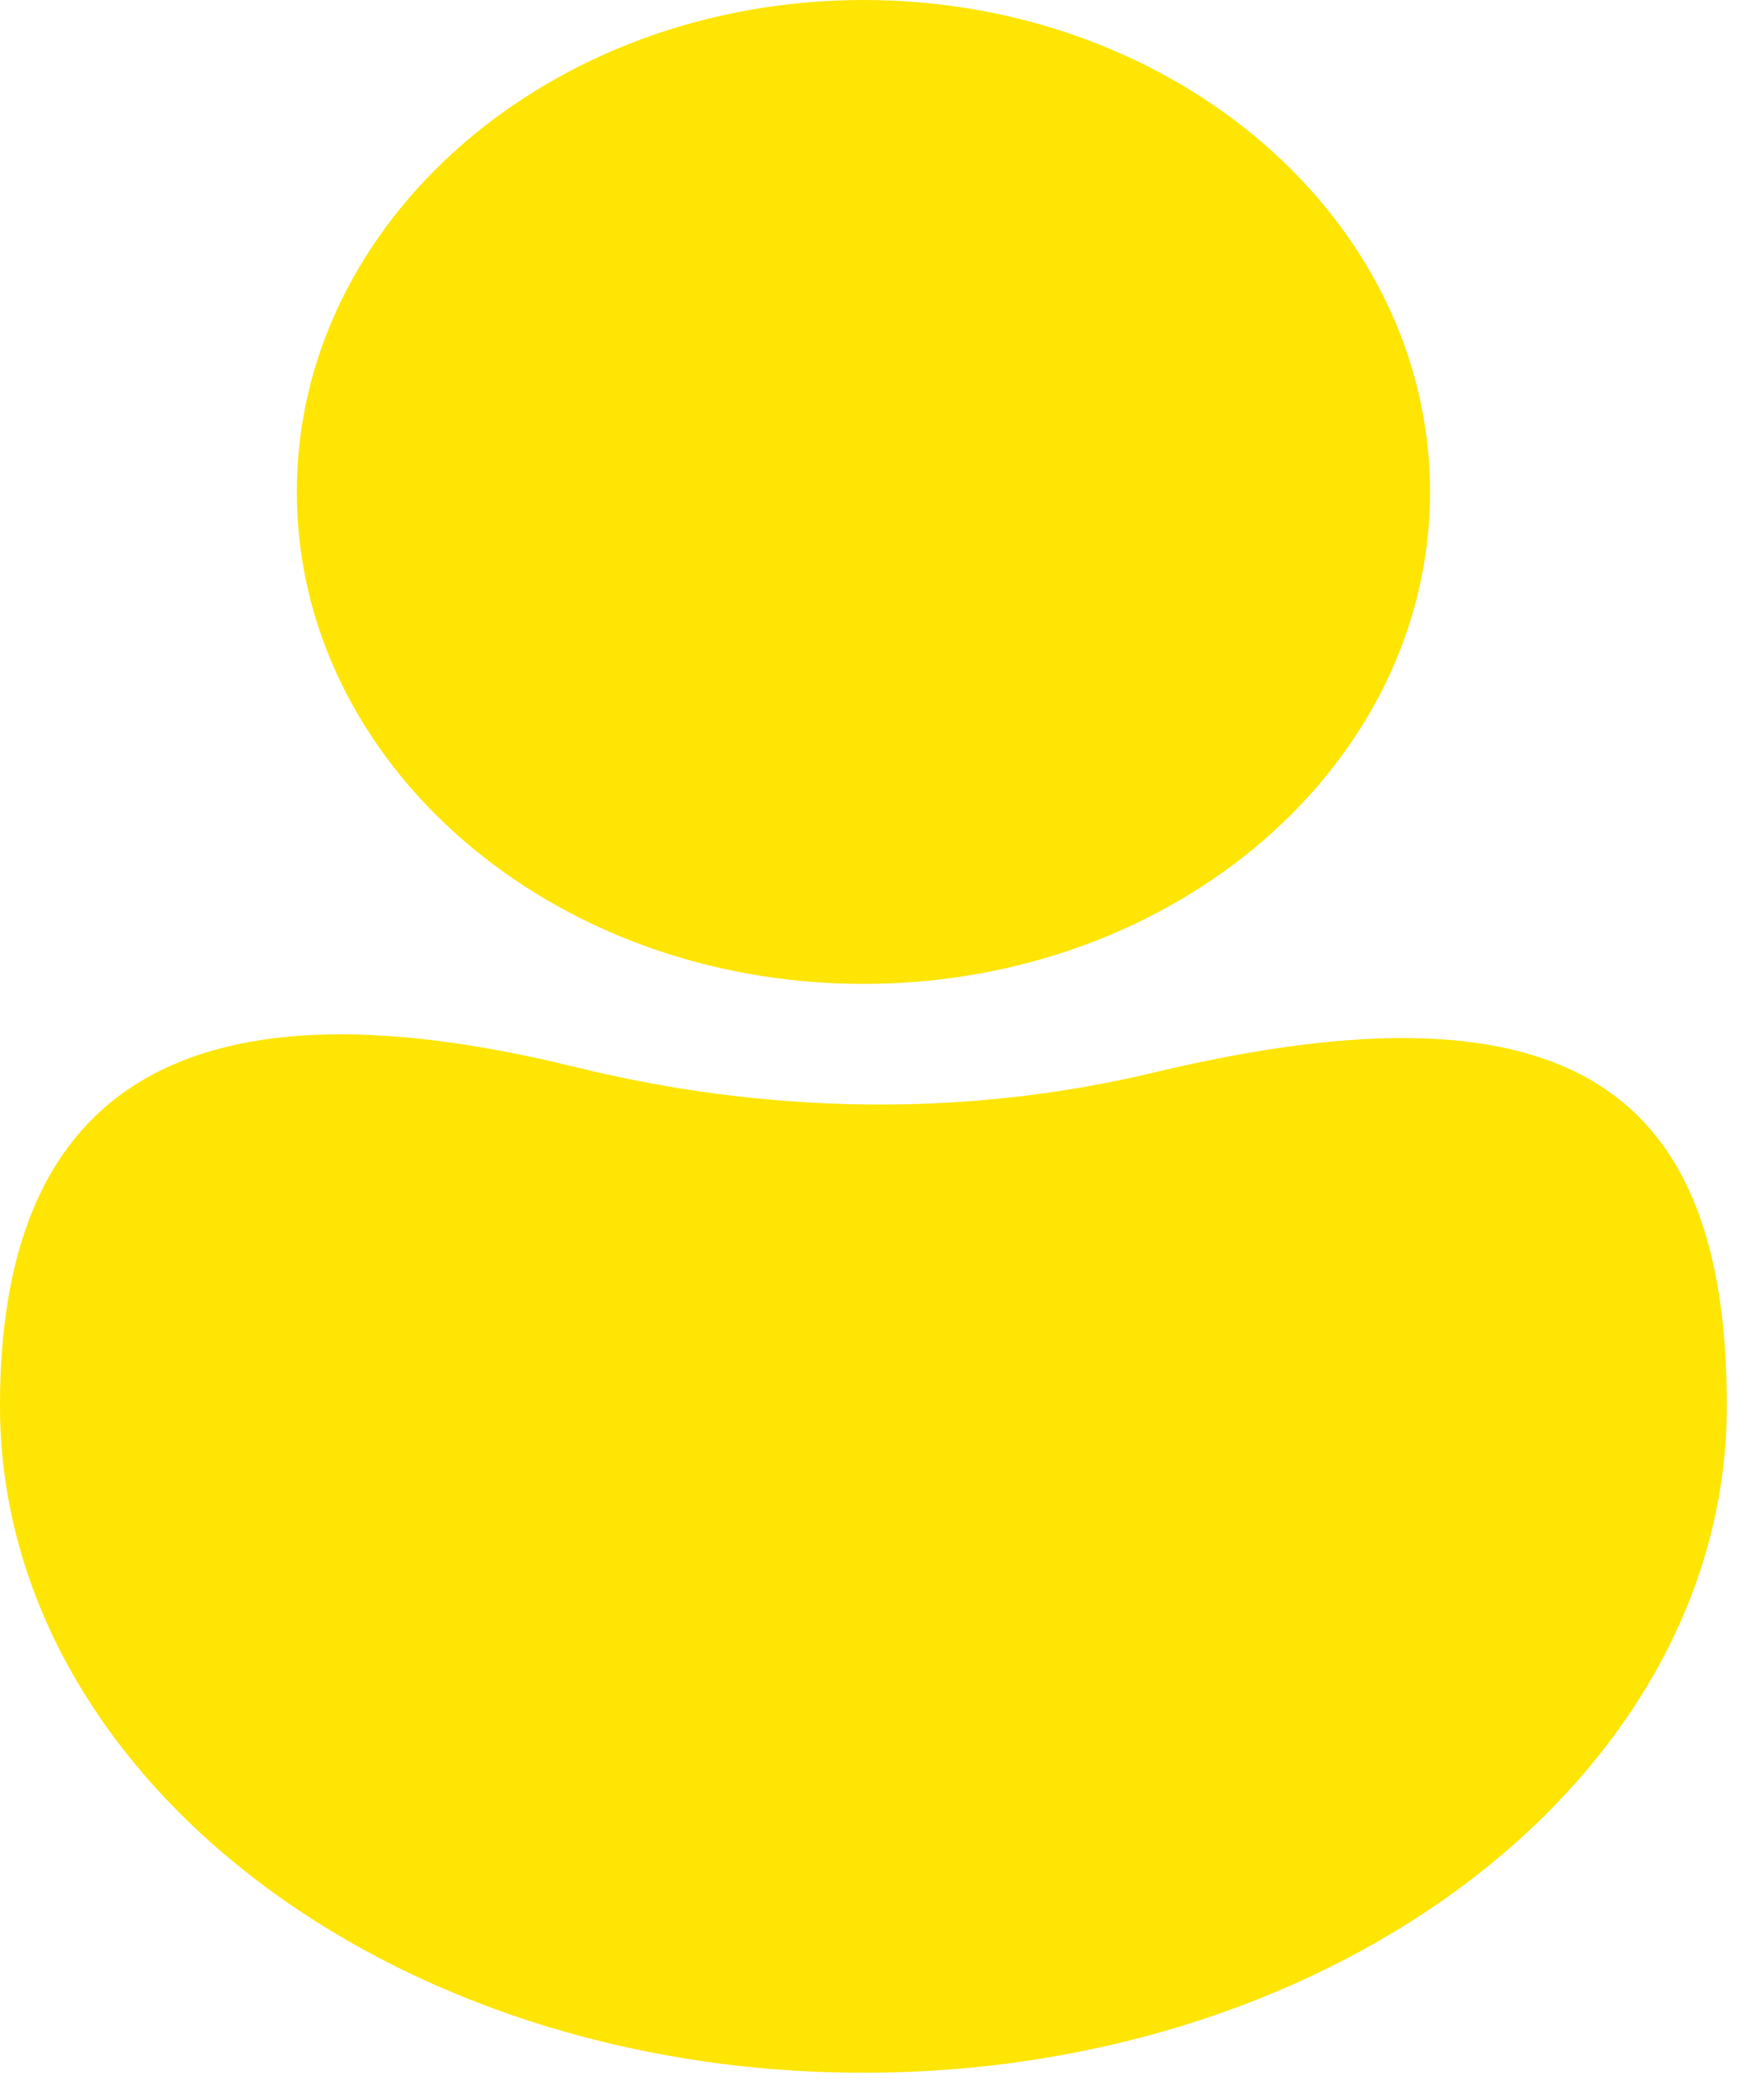 <svg width="100%" height="100%" preserveAspectRatio="none"  viewBox="0 0 44 52" fill="none" xmlns="http://www.w3.org/2000/svg">
<path d="M35.67 12.271C35.67 19.048 29.342 24.542 21.537 24.542C13.731 24.542 7.403 19.048 7.403 12.271C7.403 5.494 13.731 0 21.537 0C29.342 0 35.67 5.494 35.67 12.271Z" fill="#FEE504"/>
<path d="M43.073 35.064C43.073 44.253 33.431 51.702 21.537 51.702C9.642 51.702 0 44.253 0 35.064C0 27.471 4.212 24.119 14.346 26.616C19.081 27.783 24.031 27.891 28.773 26.755C39.411 24.207 43.073 27.405 43.073 35.064Z" fill="#FEE504"/>
</svg>
